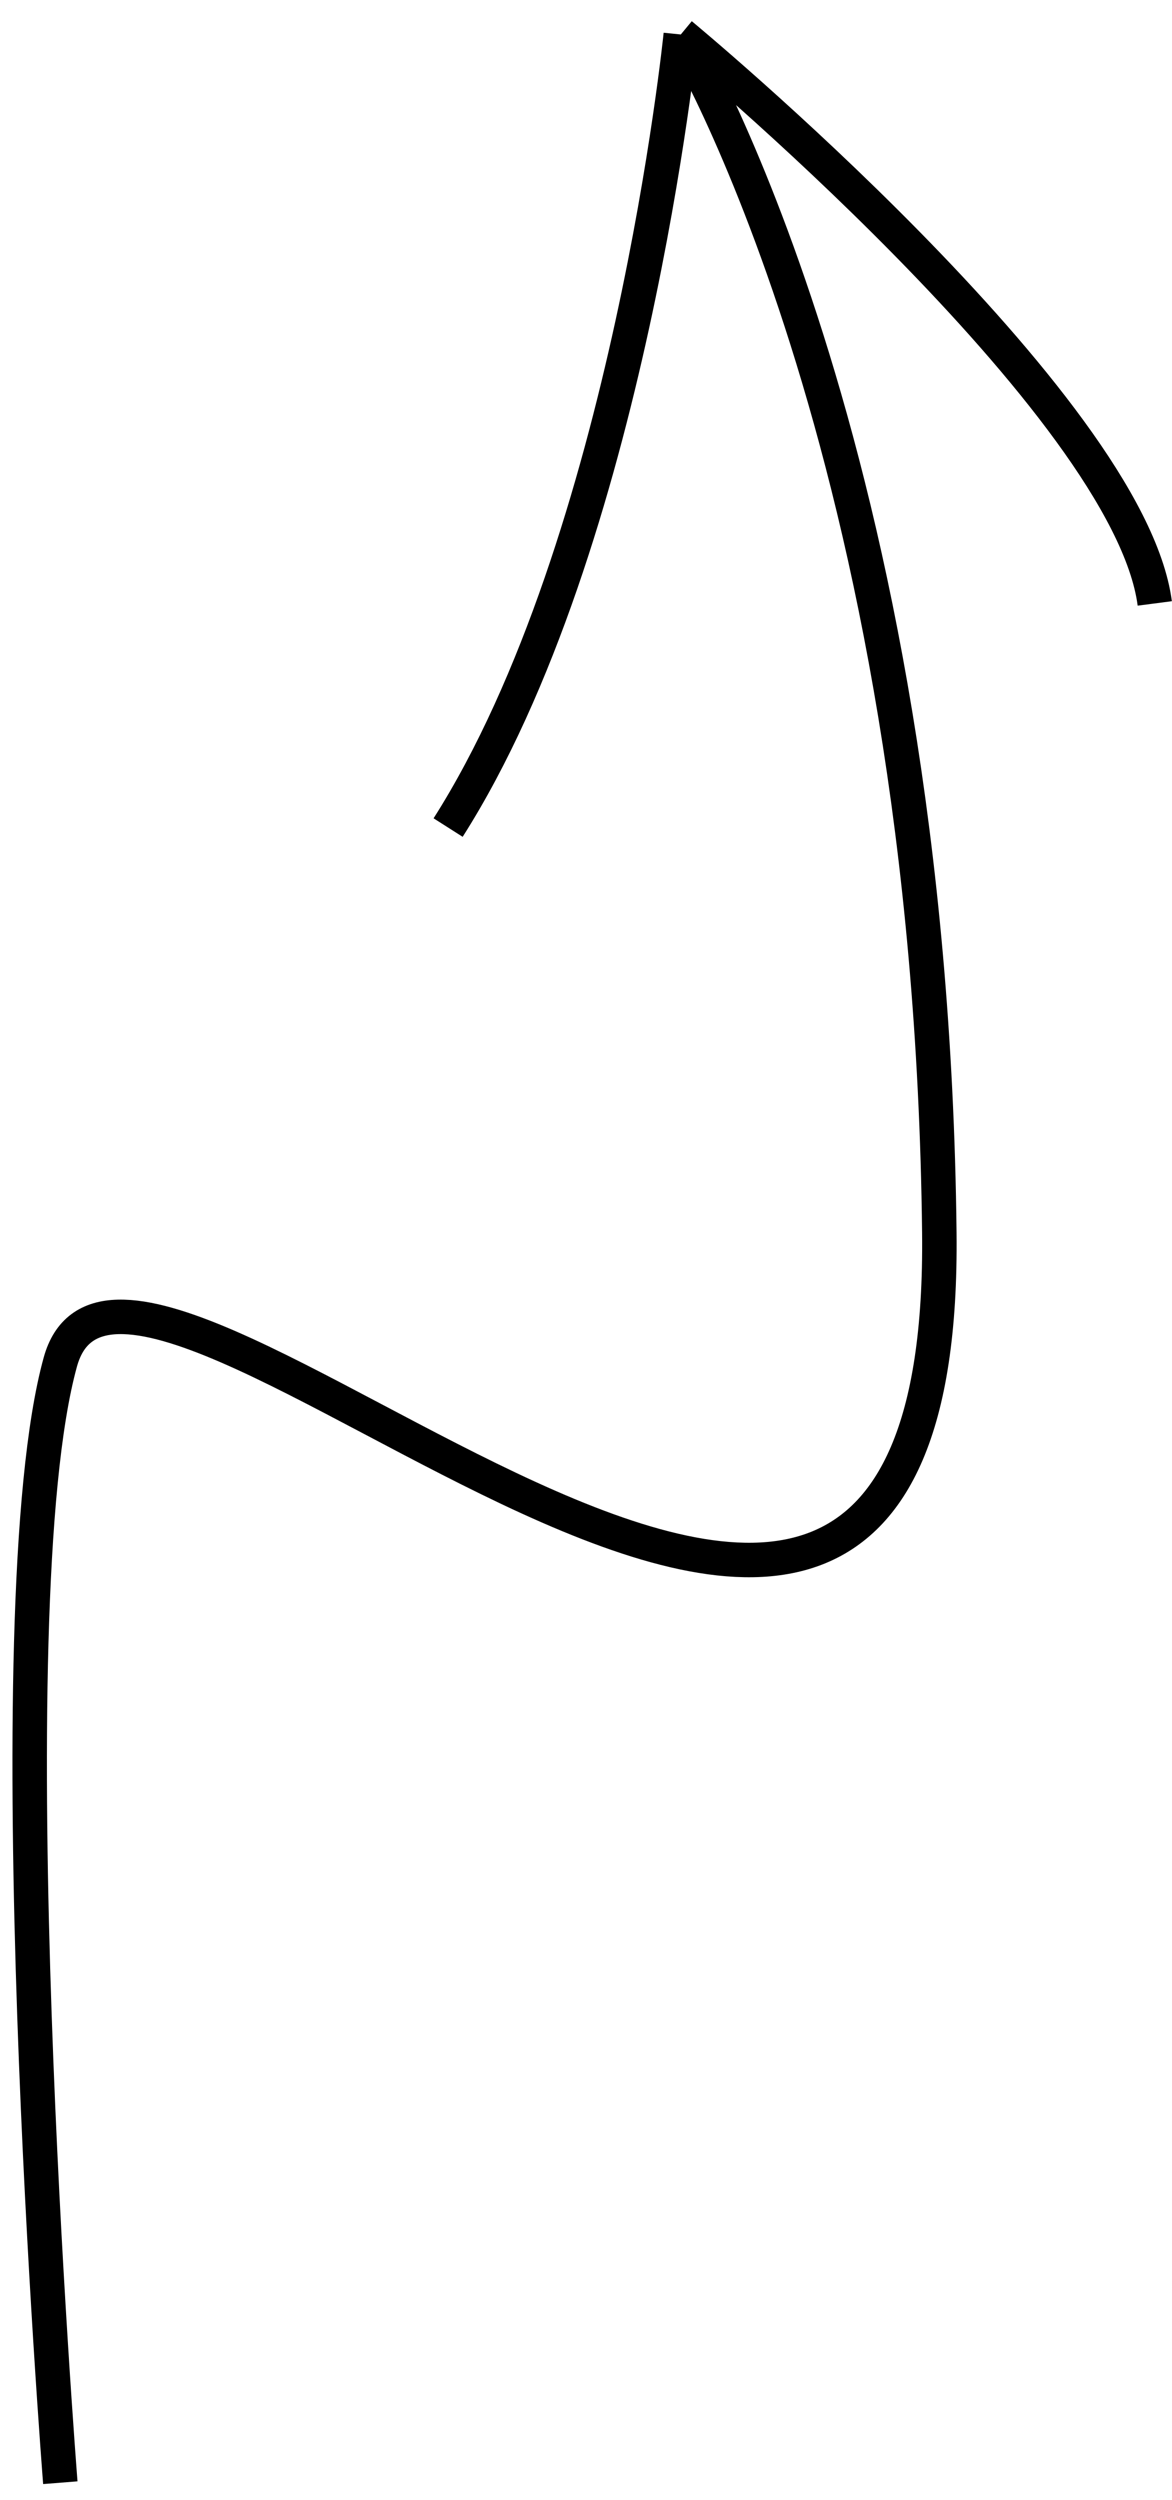 <svg width="68" height="145" viewBox="0 0 68 145" fill="none" xmlns="http://www.w3.org/2000/svg">
<path id="arrow3" d="M3.5 144C3.5 144 -0.5 93.5 3.5 79C7.5 64.5 55 117 54.5 71.5C54 26 39.5 2 39.5 2M39.5 2C39.5 2 36.5 31.5 26 48M39.5 2C39.5 2 65.5 23.5 67 35" stroke="black" stroke-width="2"/>
</svg>
